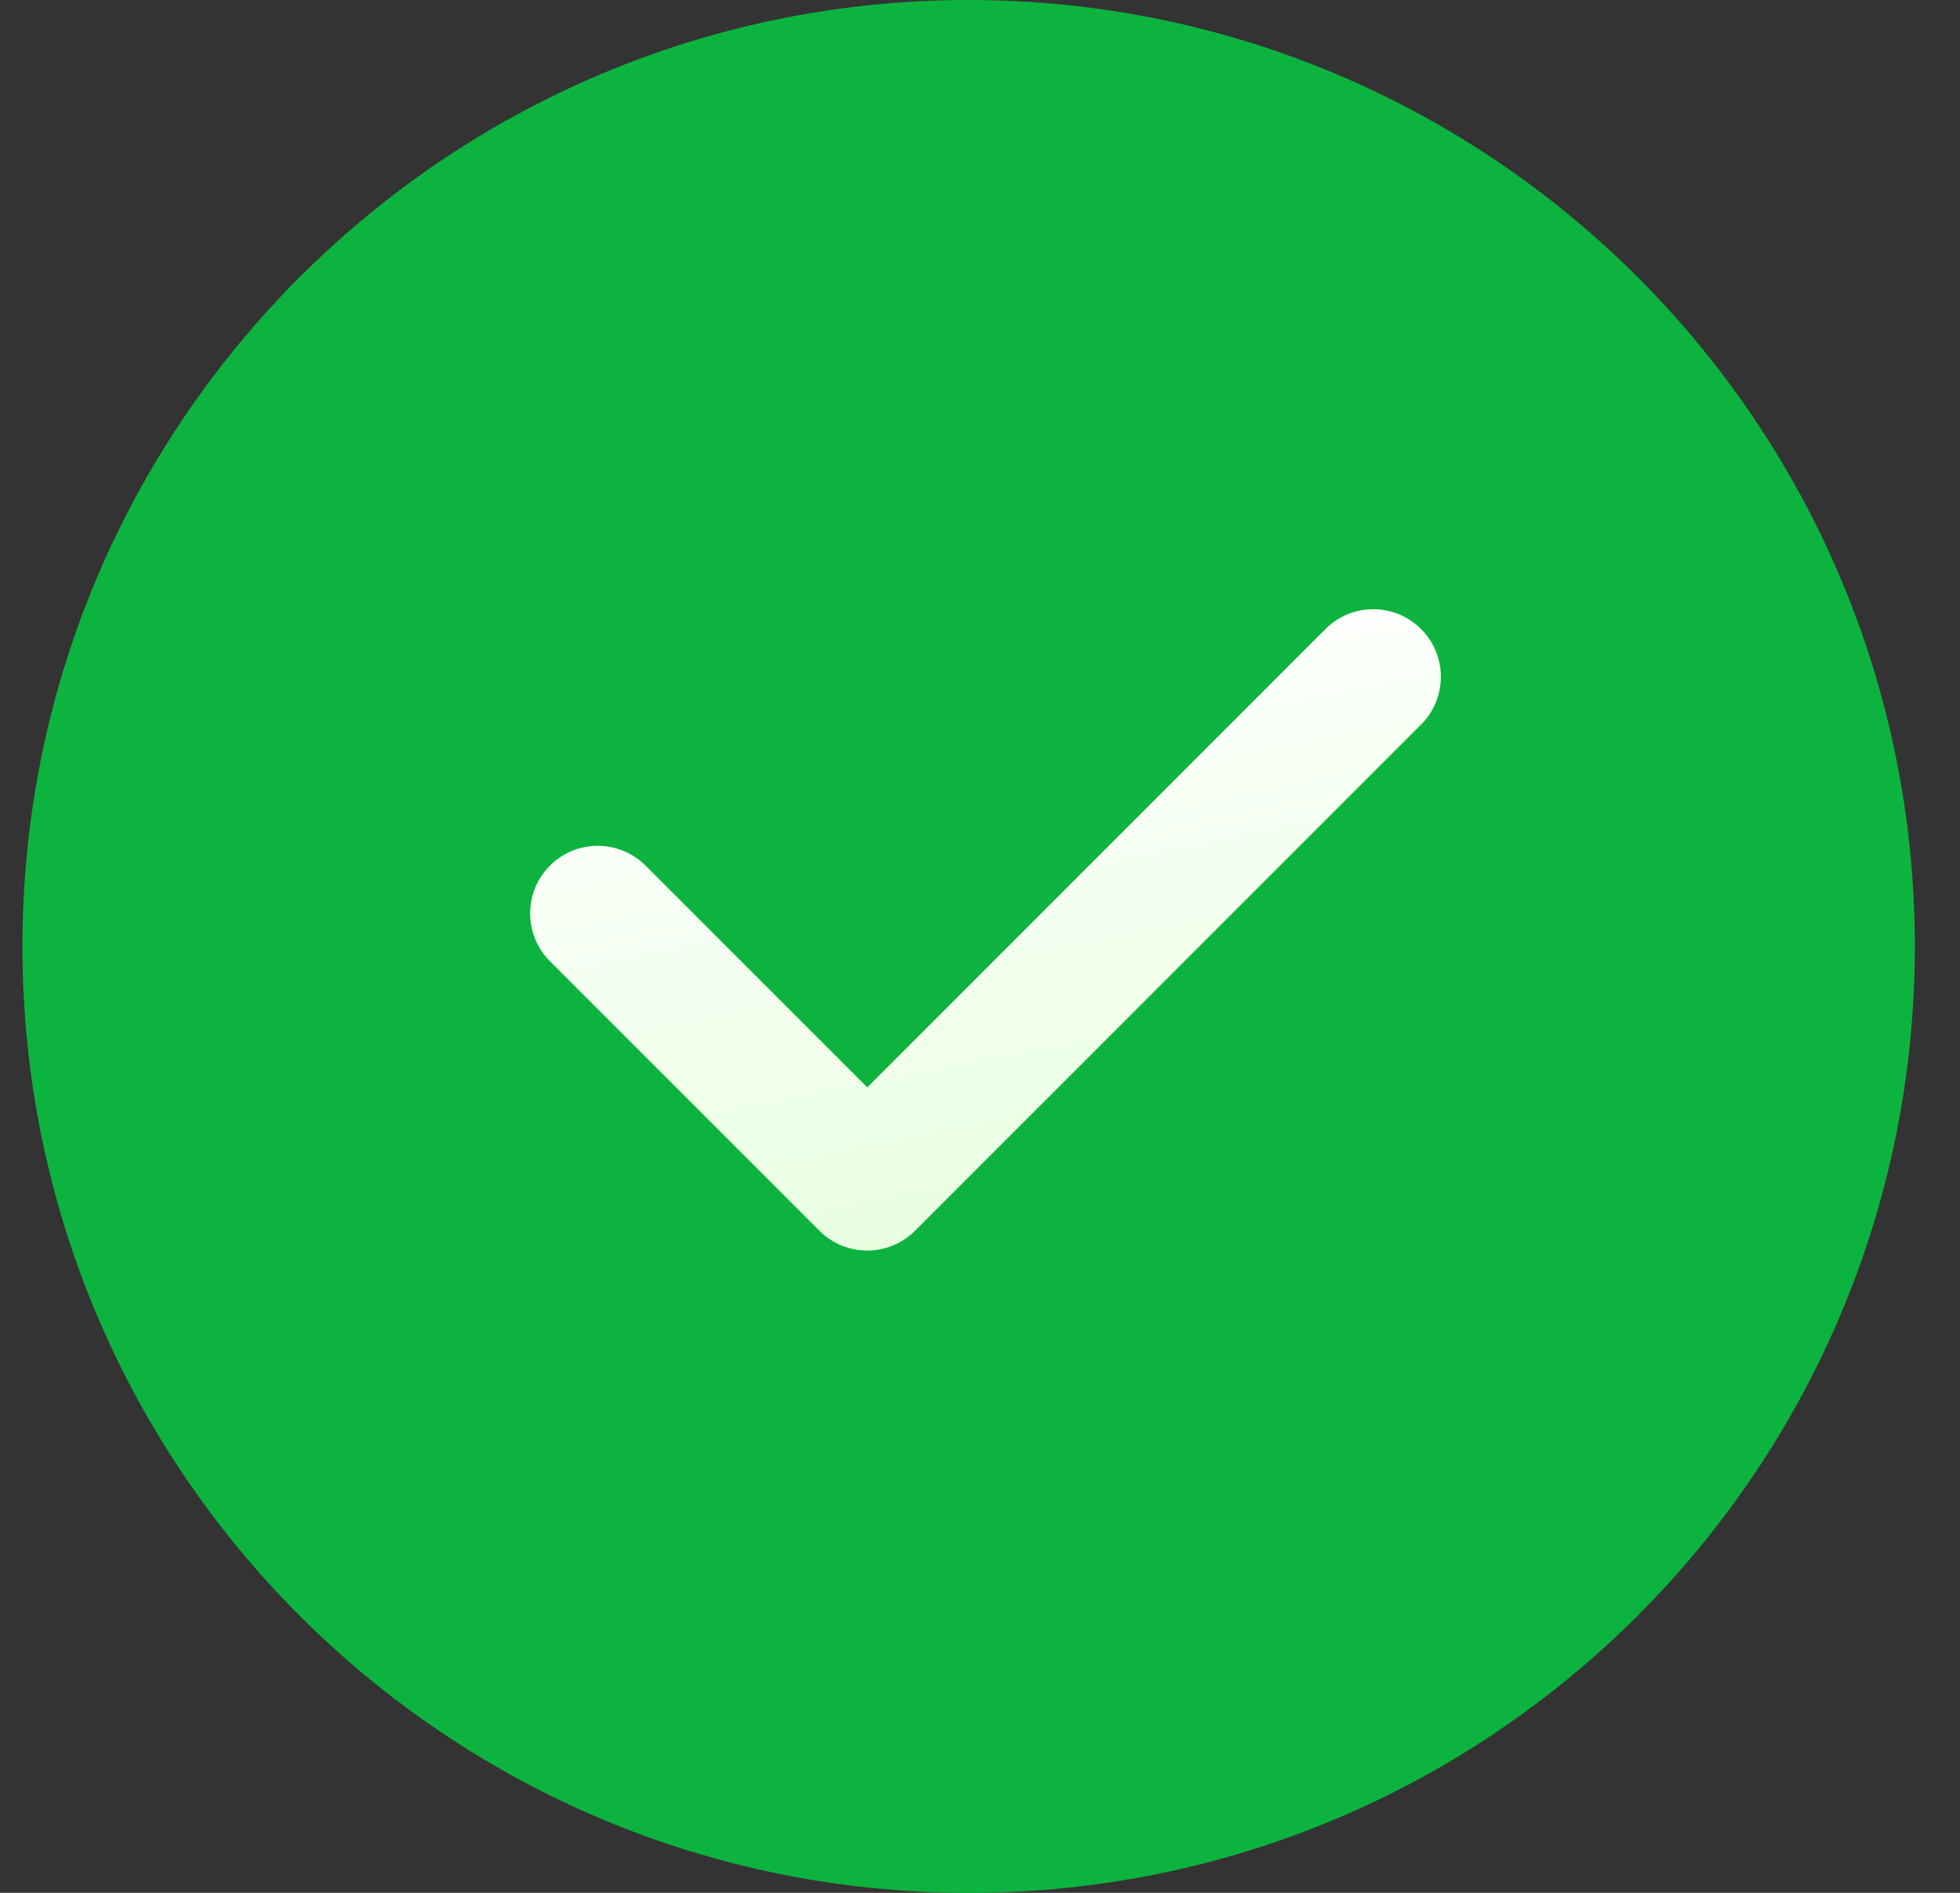 <svg xmlns="http://www.w3.org/2000/svg" width="29" height="28" viewBox="0 0 29 28" fill="none">
  <rect x="0" y="0" width="29" height="28" fill="#333333" stroke="none"/>
  <path d="M28.332 14C28.332 21.732 22.064 28 14.332 28C6.6 28 0.332 21.732 0.332 14C0.332 6.268 6.6 0 14.332 0C22.064 0 28.332 6.268 28.332 14Z" fill="#0CB43F"/>
  <path d="M21.038 10.706C21.221 10.518 21.321 10.265 21.319 10.003C21.317 9.741 21.212 9.49 21.026 9.305C20.841 9.119 20.59 9.014 20.328 9.012C20.066 9.009 19.813 9.11 19.625 9.292L12.832 16.085L9.538 12.792C9.35 12.61 9.097 12.509 8.835 12.512C8.573 12.514 8.322 12.619 8.137 12.805C7.951 12.99 7.846 13.241 7.844 13.503C7.842 13.765 7.942 14.018 8.124 14.206L12.124 18.206C12.312 18.394 12.566 18.499 12.832 18.499C13.097 18.499 13.351 18.394 13.539 18.206L21.038 10.706Z" fill="url(#paint0_linear_792_16892)"/>
  <defs>
    <linearGradient id="paint0_linear_792_16892" x1="10.363" y1="9.968" x2="12.493" y2="20.659" gradientUnits="userSpaceOnUse">
      <stop stop-color="white"/>
      <stop offset="1" stop-color="#E3FFD9"/>
    </linearGradient>
  </defs>
</svg>